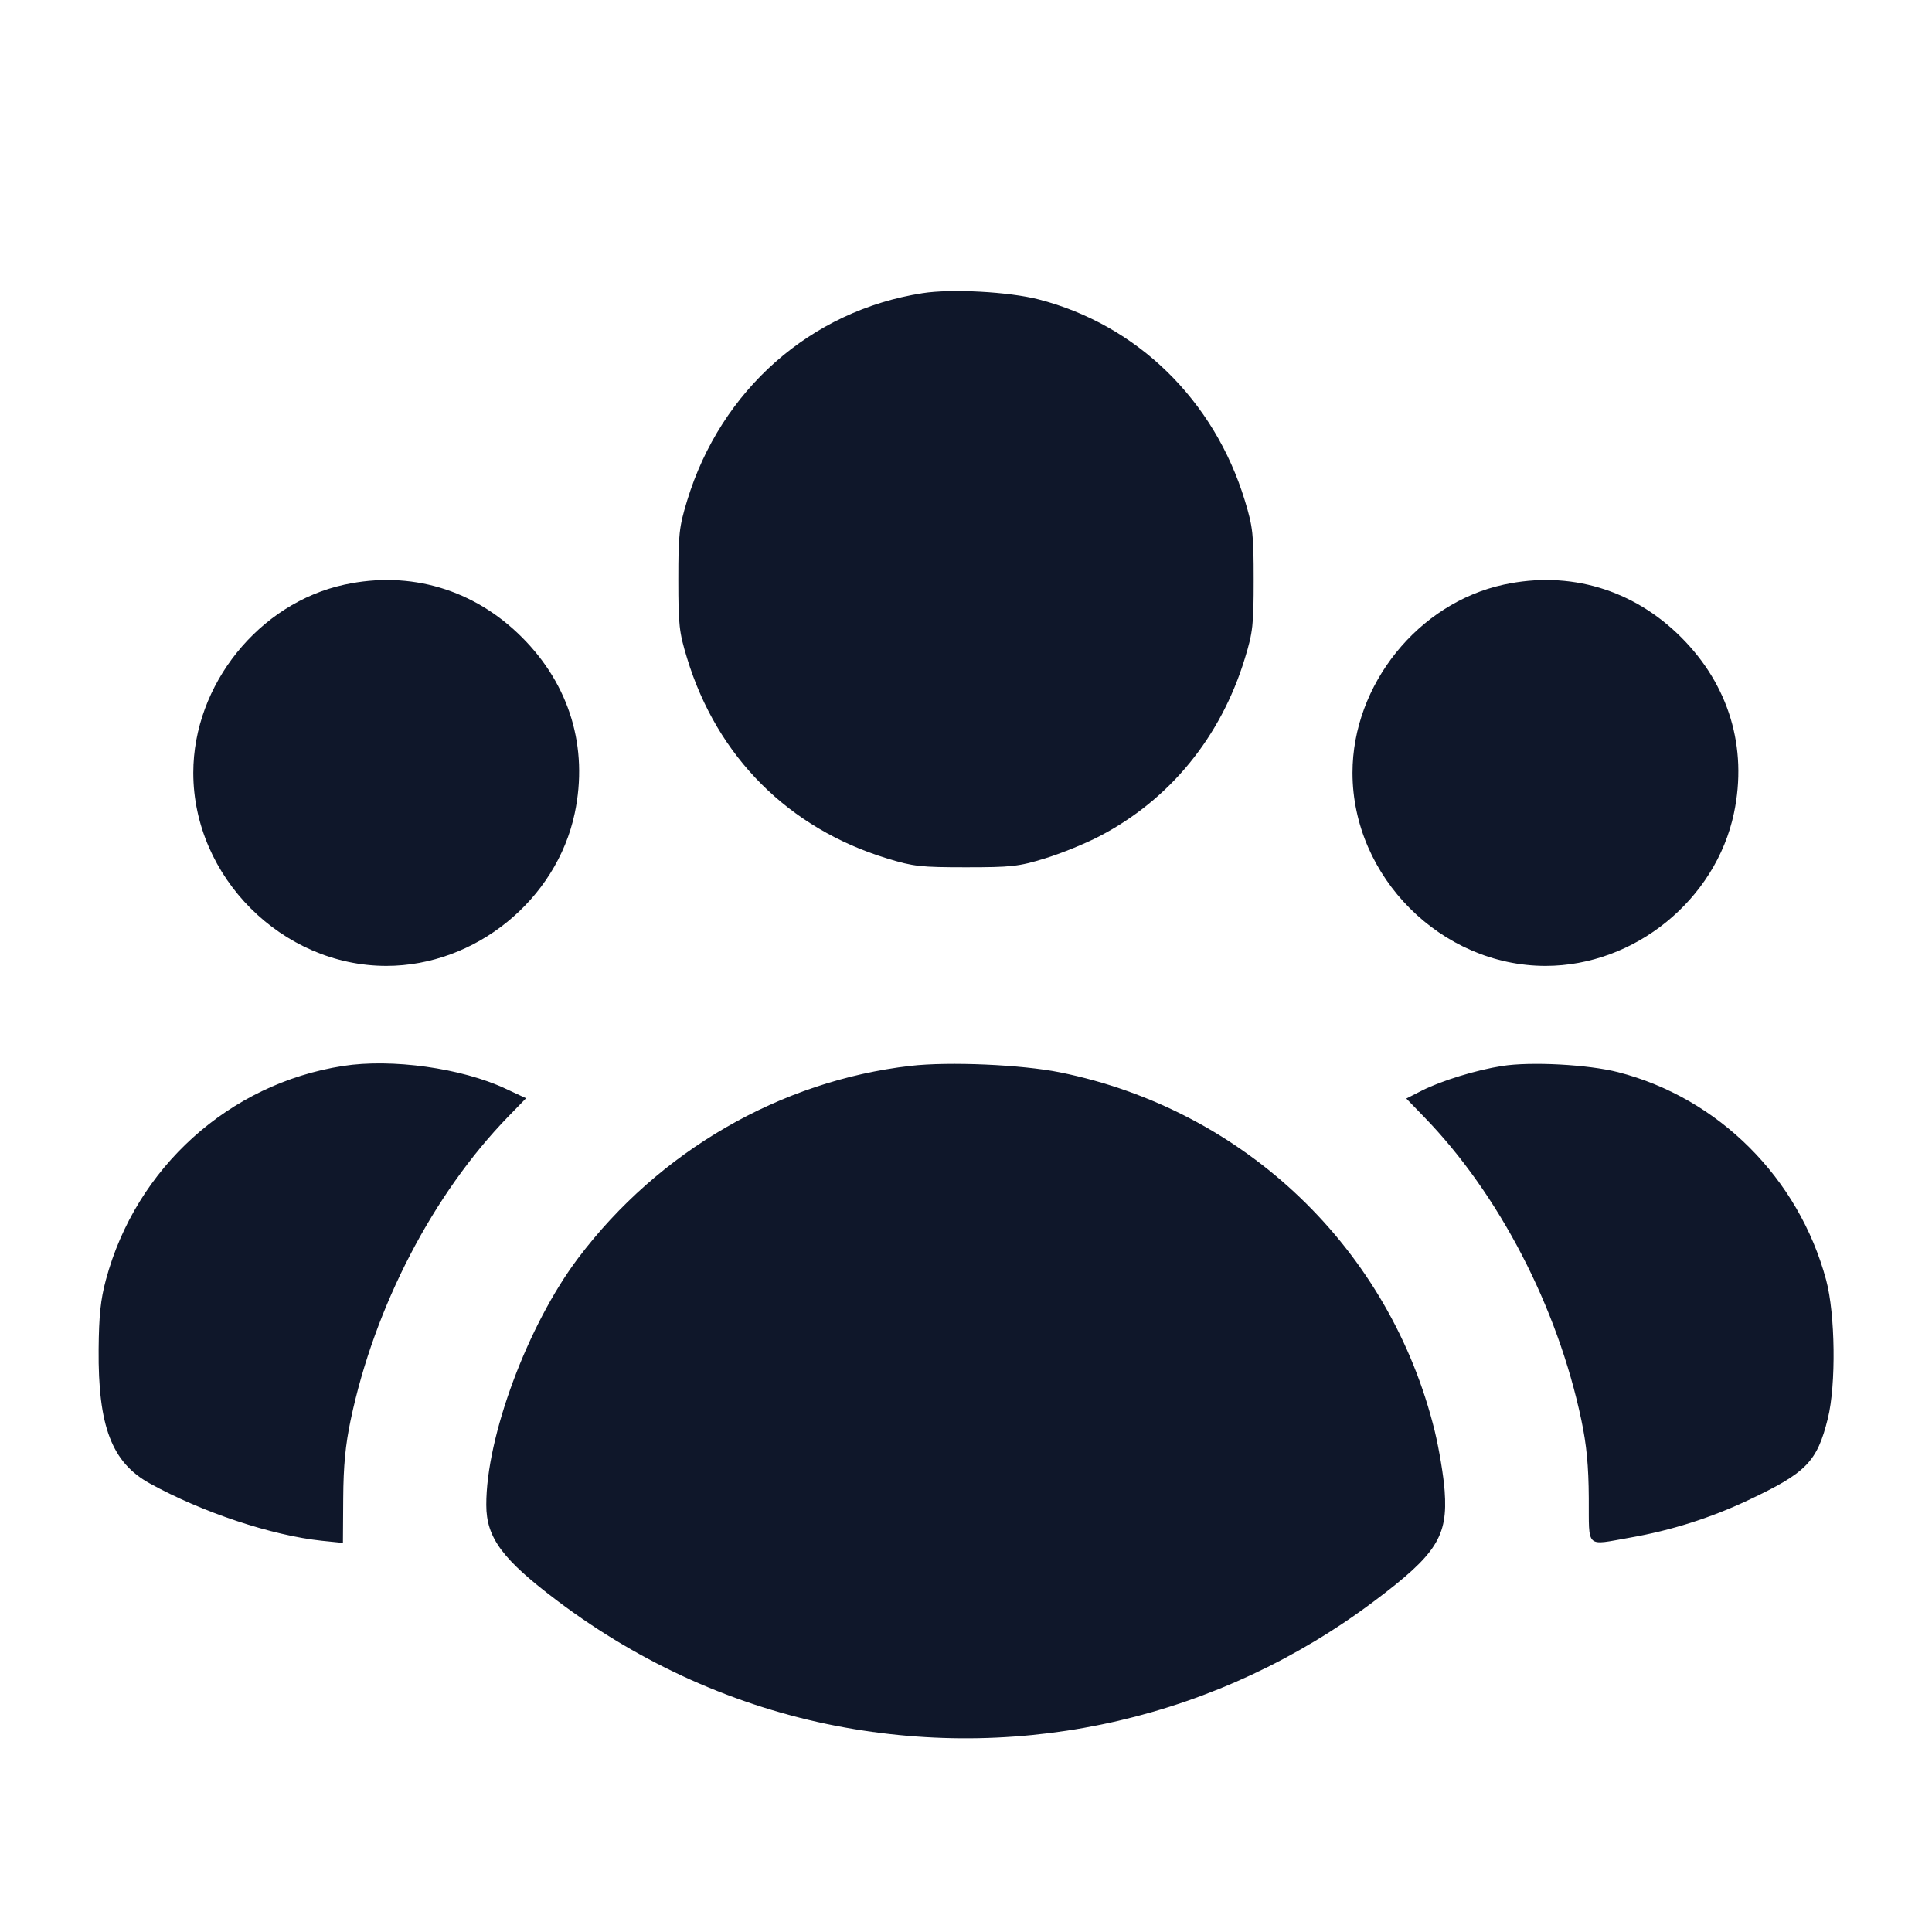 <svg width="20" height="20" viewBox="0 0 20 20" fill="none" xmlns="http://www.w3.org/2000/svg"><path d="M9.550 3.035 C 8.393 3.215,7.462 4.036,7.113 5.183 C 7.030 5.455,7.022 5.532,7.022 6.000 C 7.022 6.468,7.030 6.545,7.113 6.815 C 7.424 7.836,8.164 8.576,9.185 8.887 C 9.455 8.970,9.532 8.978,10.000 8.978 C 10.468 8.978,10.545 8.970,10.815 8.887 C 10.979 8.837,11.234 8.734,11.381 8.657 C 12.109 8.278,12.638 7.631,12.887 6.815 C 12.970 6.545,12.978 6.468,12.978 6.000 C 12.978 5.532,12.970 5.455,12.887 5.183 C 12.570 4.141,11.770 3.361,10.750 3.099 C 10.442 3.020,9.848 2.988,9.550 3.035 M3.567 6.052 C 2.681 6.243,2.001 7.089,2.001 8.000 C 2.001 9.079,2.921 9.999,4.000 9.999 C 4.920 9.999,5.761 9.316,5.950 8.417 C 6.092 7.738,5.898 7.092,5.403 6.597 C 4.907 6.101,4.248 5.905,3.567 6.052 M15.567 6.052 C 14.681 6.243,14.001 7.089,14.001 8.000 C 14.001 9.079,14.921 9.999,16.000 9.999 C 16.920 9.999,17.761 9.316,17.950 8.417 C 18.092 7.738,17.898 7.092,17.403 6.597 C 16.907 6.101,16.248 5.905,15.567 6.052 M3.550 11.035 C 2.371 11.218,1.407 12.089,1.096 13.250 C 1.041 13.455,1.024 13.621,1.021 13.967 C 1.014 14.764,1.157 15.139,1.550 15.356 C 2.094 15.656,2.812 15.895,3.333 15.950 L 3.550 15.972 3.553 15.511 C 3.555 15.173,3.576 14.957,3.630 14.700 C 3.877 13.526,4.483 12.360,5.261 11.559 L 5.446 11.369 5.231 11.269 C 4.779 11.057,4.054 10.956,3.550 11.035 M9.424 11.034 C 8.078 11.189,6.821 11.916,5.985 13.024 C 5.463 13.716,5.032 14.873,5.034 15.579 C 5.034 15.920,5.202 16.145,5.777 16.577 C 6.641 17.227,7.625 17.667,8.660 17.867 C 10.618 18.245,12.626 17.778,14.228 16.573 C 14.872 16.089,14.989 15.905,14.955 15.434 C 14.944 15.278,14.897 15.000,14.853 14.817 C 14.390 12.928,12.887 11.489,10.973 11.101 C 10.577 11.021,9.823 10.988,9.424 11.034 M15.550 11.035 C 15.284 11.076,14.923 11.187,14.721 11.289 L 14.558 11.372 14.741 11.561 C 15.517 12.360,16.123 13.528,16.370 14.700 C 16.424 14.956,16.445 15.173,16.447 15.508 C 16.450 16.039,16.409 15.999,16.871 15.918 C 17.299 15.843,17.704 15.715,18.095 15.531 C 18.701 15.245,18.810 15.134,18.922 14.683 C 19.008 14.334,18.999 13.603,18.904 13.250 C 18.620 12.195,17.790 11.366,16.750 11.099 C 16.442 11.020,15.848 10.988,15.550 11.035 " fill="#0F172A" stroke="none" fill-rule="evenodd"></path></svg>